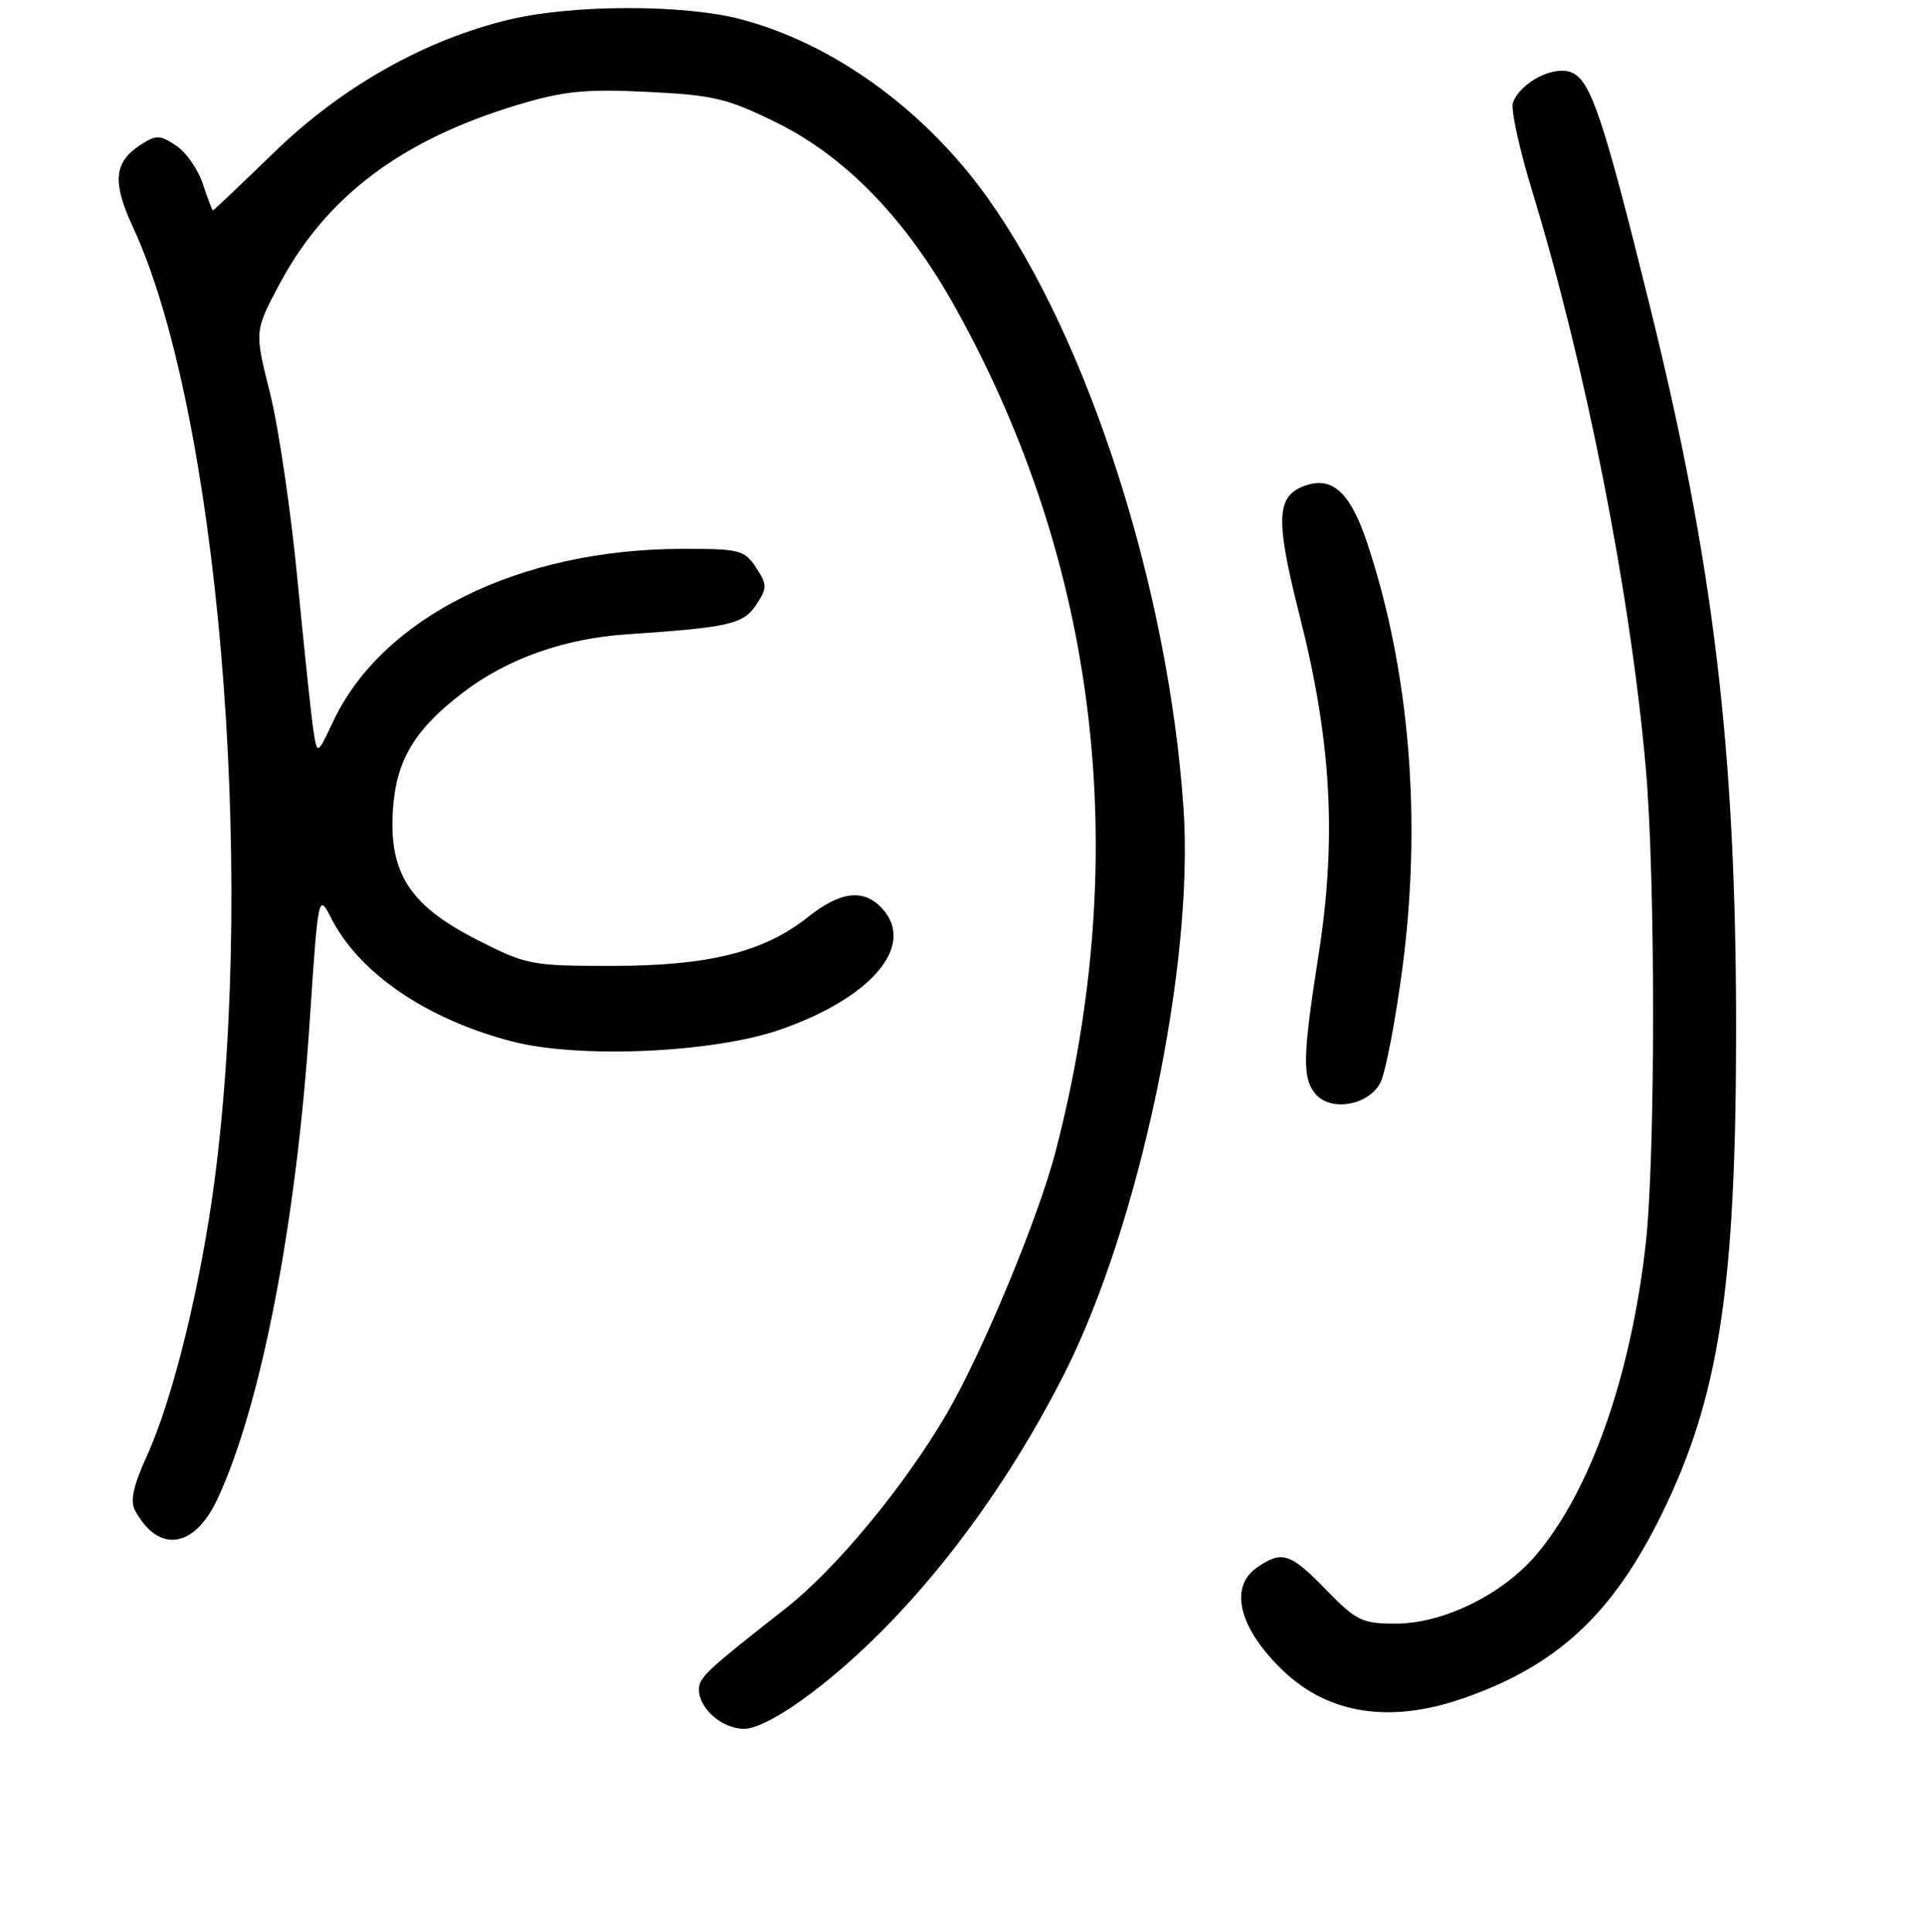 <?xml version="1.0" encoding="UTF-8" standalone="no"?>
<!DOCTYPE svg PUBLIC "-//W3C//DTD SVG 1.1//EN" "http://www.w3.org/Graphics/SVG/1.1/DTD/svg11.dtd" >
<svg xmlns="http://www.w3.org/2000/svg" xmlns:xlink="http://www.w3.org/1999/xlink" version="1.1" viewBox="0 0 256 257">
 <g >
 <path fill="currentColor"
d=" M 108.10 225.13 C 120.60 215.62 132.82 200.16 141.66 182.66 C 151.62 162.95 158.91 128.30 157.47 107.50 C 155.46 78.25 144.83 45.13 131.43 26.36 C 123.03 14.57 110.81 5.75 98.46 2.53 C 90.97 0.58 76.39 0.59 68.00 2.55 C 56.75 5.18 45.59 11.44 36.54 20.21 C 32.12 24.49 28.42 28.00 28.33 28.00 C 28.23 28.00 27.63 26.41 26.99 24.46 C 26.35 22.52 24.74 20.22 23.41 19.35 C 21.23 17.92 20.77 17.92 18.63 19.32 C 15.16 21.60 14.92 24.24 17.68 30.19 C 28.94 54.44 34.10 114.79 28.54 157.10 C 26.70 171.06 22.99 186.15 19.55 193.67 C 17.75 197.61 17.29 199.68 17.96 200.92 C 21.03 206.66 25.82 206.04 28.89 199.51 C 34.70 187.15 39.41 162.89 41.19 136.17 C 42.35 118.79 42.35 118.79 44.11 122.22 C 47.85 129.51 56.75 135.57 68.06 138.53 C 76.97 140.87 94.91 140.08 103.83 136.97 C 115.99 132.73 121.85 125.81 117.42 120.91 C 114.96 118.19 111.85 118.54 107.48 122.02 C 101.62 126.67 94.27 128.50 81.40 128.50 C 70.69 128.50 70.06 128.38 63.43 125.00 C 54.54 120.47 51.75 116.18 52.27 107.84 C 52.67 101.21 55.10 97.11 61.55 92.17 C 67.47 87.64 75.06 84.94 83.46 84.38 C 96.99 83.48 98.94 83.03 100.63 80.44 C 102.10 78.20 102.09 77.79 100.59 75.50 C 99.06 73.17 98.41 73.00 90.73 73.02 C 69.07 73.06 50.87 82.08 44.32 96.00 C 42.20 100.50 42.20 100.50 41.68 97.00 C 41.39 95.08 40.45 86.08 39.57 77.00 C 38.70 67.92 37.06 56.80 35.92 52.27 C 33.86 44.05 33.86 44.05 37.17 37.83 C 43.40 26.15 53.37 18.63 68.85 13.96 C 75.00 12.11 77.83 11.82 86.10 12.22 C 94.97 12.65 96.77 13.08 103.38 16.34 C 112.61 20.91 120.62 29.22 127.19 41.05 C 146.13 75.19 150.69 113.55 140.50 153.02 C 138.21 161.91 130.76 179.85 125.93 188.13 C 120.28 197.79 111.20 208.76 104.49 214.01 C 94.02 222.21 93.00 223.17 93.00 224.76 C 93.00 227.30 96.09 230.00 99.01 230.00 C 100.69 230.00 104.11 228.17 108.10 225.13 Z  M 194.51 226.00 C 207.10 221.67 214.52 214.82 221.07 201.50 C 228.74 185.92 230.99 171.26 231.00 136.91 C 231.00 99.89 228.03 75.04 219.47 40.50 C 213.34 15.74 211.68 10.78 209.16 9.66 C 206.85 8.63 202.36 10.90 201.31 13.63 C 200.99 14.47 202.13 19.73 203.84 25.32 C 210.99 48.76 216.87 78.56 218.97 102.00 C 220.28 116.71 220.28 153.82 218.97 165.50 C 216.99 183.14 211.58 198.46 204.33 206.93 C 199.84 212.17 191.98 216.00 185.71 216.00 C 181.23 216.00 180.46 215.62 176.45 211.50 C 171.67 206.58 170.55 206.23 167.22 208.56 C 163.46 211.19 164.89 216.72 170.80 222.33 C 176.79 228.03 184.94 229.29 194.51 226.00 Z  M 183.71 143.94 C 184.38 142.53 185.67 135.78 186.58 128.94 C 189.21 109.10 187.57 89.25 181.92 72.25 C 179.73 65.67 177.39 63.42 173.90 64.53 C 169.76 65.84 169.61 68.84 172.97 82.09 C 177.16 98.61 177.87 111.54 175.45 127.00 C 173.33 140.53 173.26 143.40 175.02 145.52 C 177.06 147.98 182.23 147.04 183.71 143.94 Z "/>
</g>
</svg>